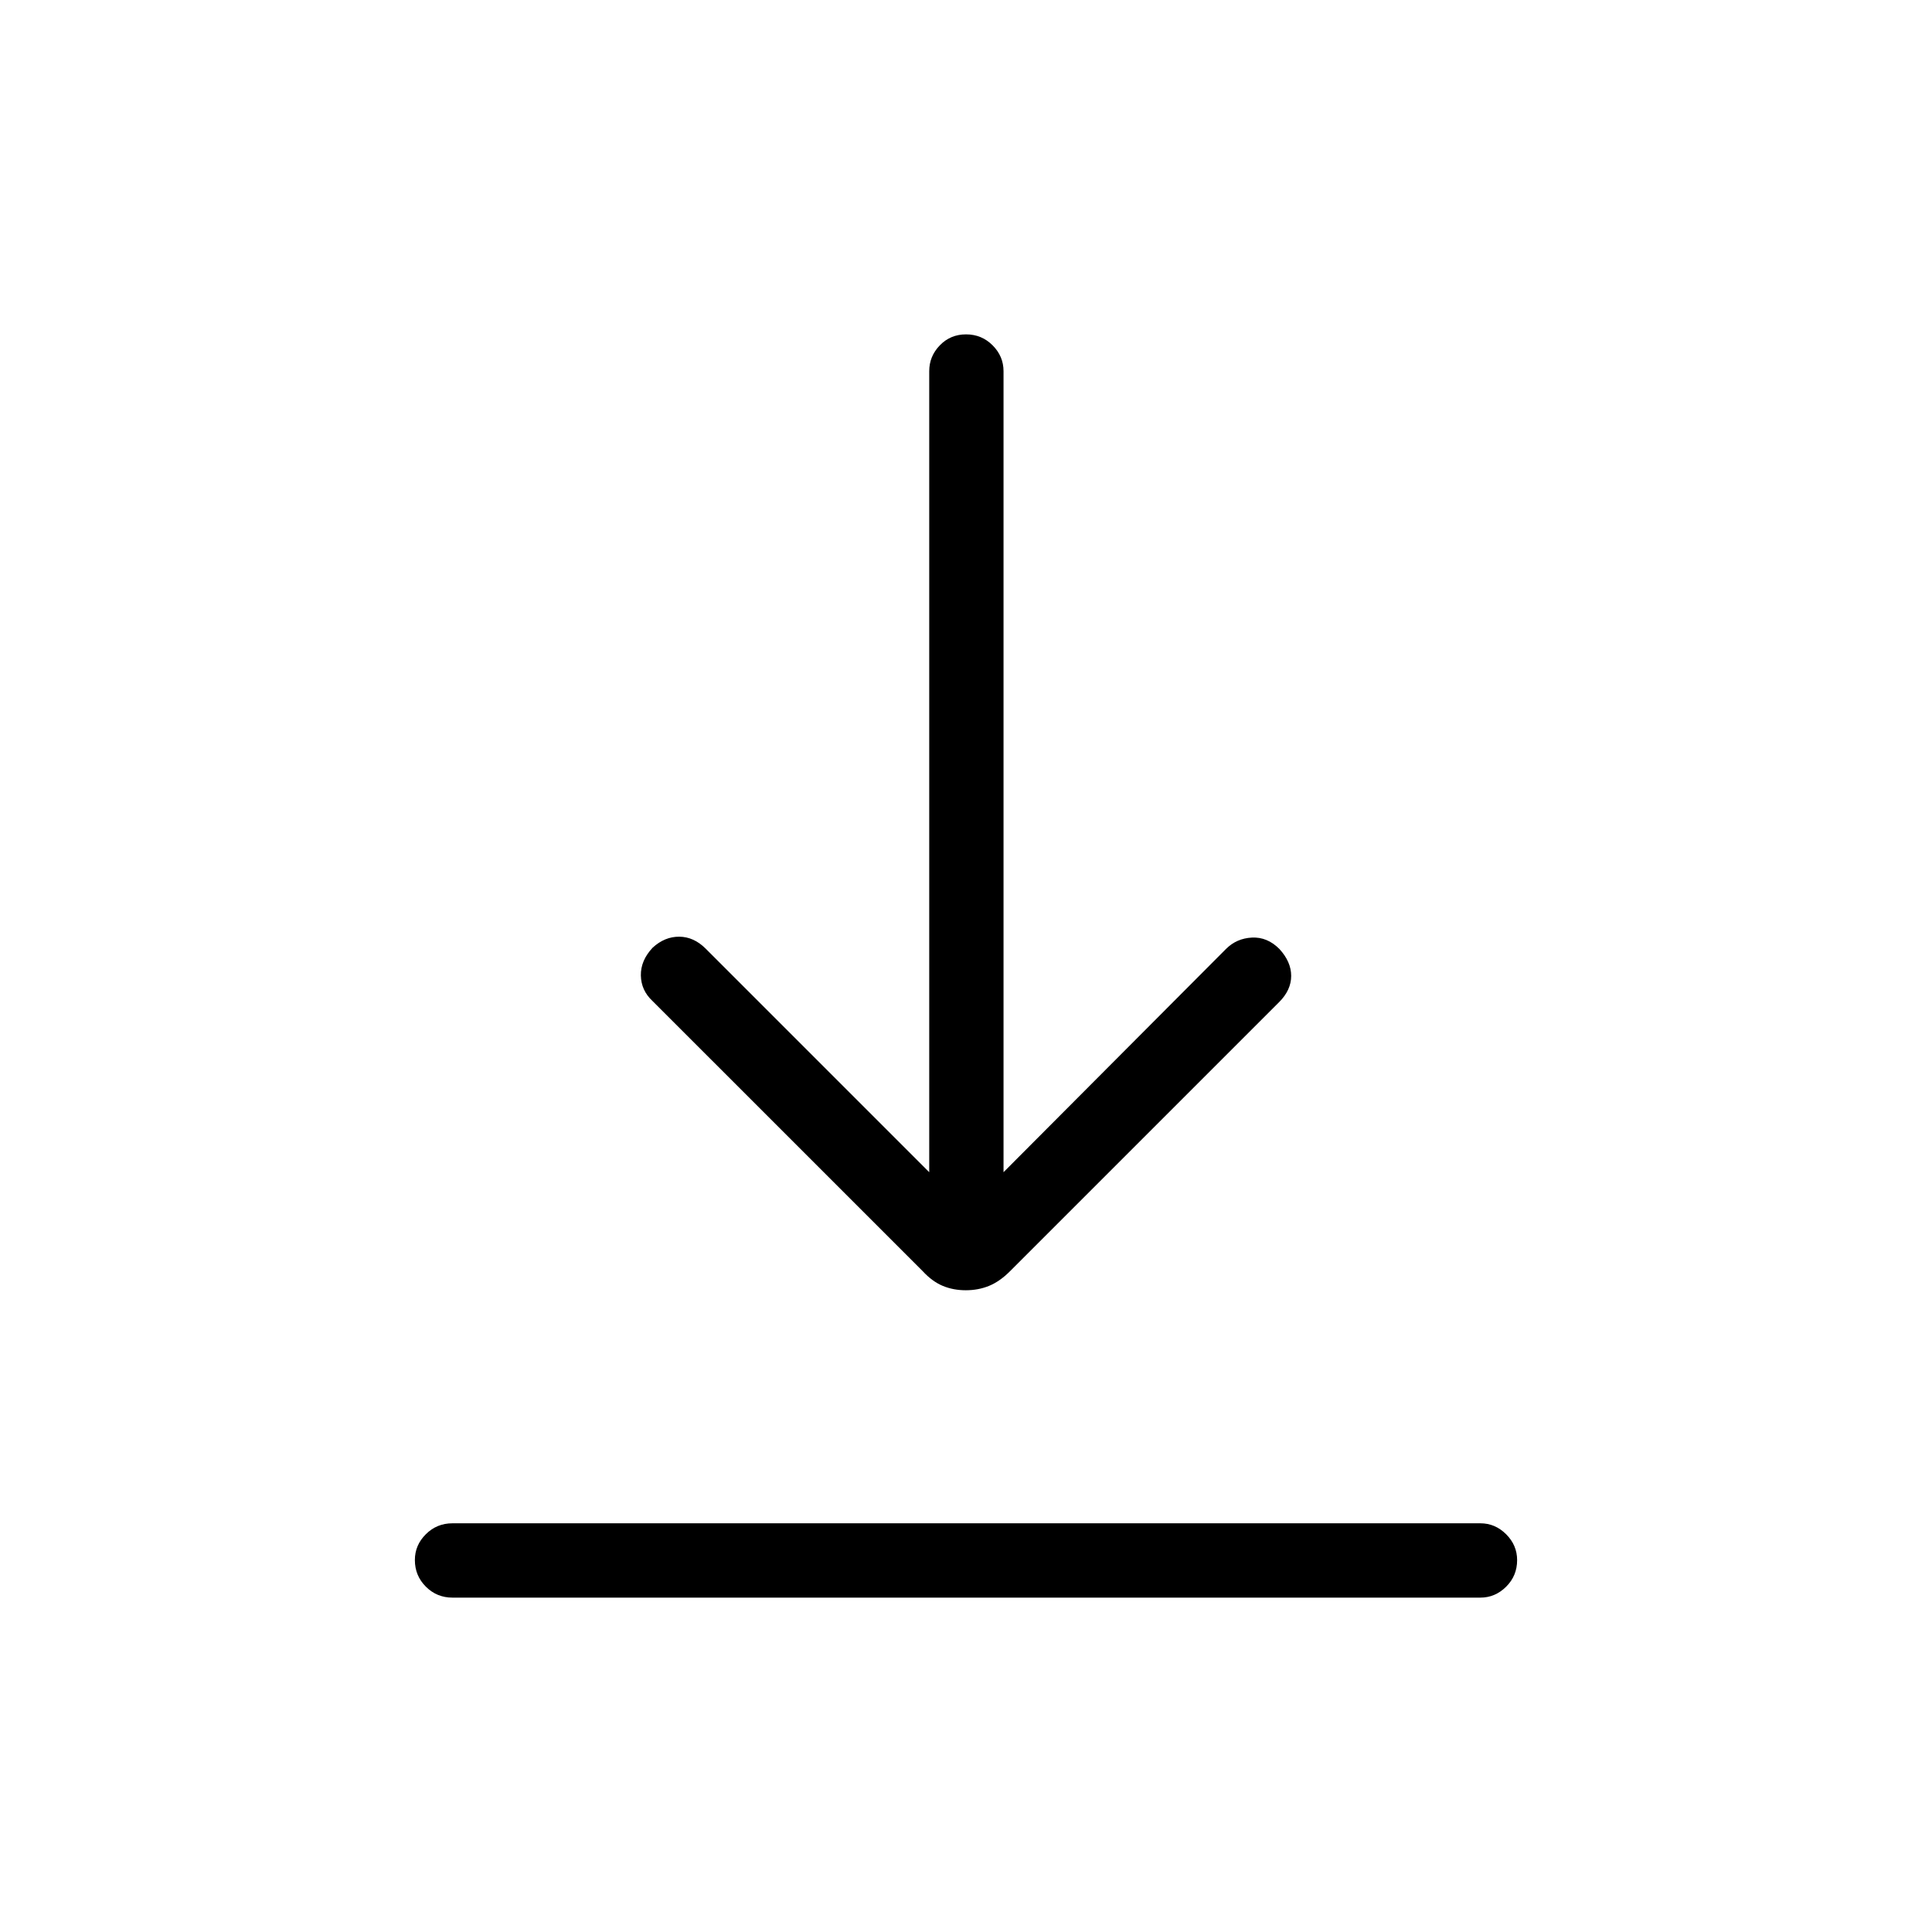 <svg xmlns="http://www.w3.org/2000/svg" height="24" viewBox="0 -960 960 960" width="24"><path d="M224.81-166.15q-7.77 0-13.21-5.45-5.45-5.45-5.45-13.23 0-7.4 5.45-12.82 5.44-5.43 13.21-5.43h510.77q7.38 0 12.82 5.45 5.45 5.45 5.45 12.85 0 7.78-5.45 13.2-5.44 5.43-12.82 5.43H224.81ZM479.9-318.88q-6.25 0-11.46-2.18-5.21-2.17-9.94-7.29l-134.31-134.3q-5.61-5.23-5.75-12.66-.13-7.42 5.87-13.81 6-5.5 13.23-5.44 7.23.06 13.11 5.94l111.08 111.08v-398.04q0-7.38 5.26-12.82 5.26-5.45 13.04-5.45 7.78 0 13.2 5.45 5.42 5.44 5.42 12.82v398.04L609.23-488.5q5.23-5.23 12.85-5.62 7.61-.38 13.61 5.62 5.89 6.38 5.89 13.42t-6 13.04l-133.7 133.69q-5.11 5.12-10.42 7.29-5.32 2.18-11.56 2.18Z"/></svg>
